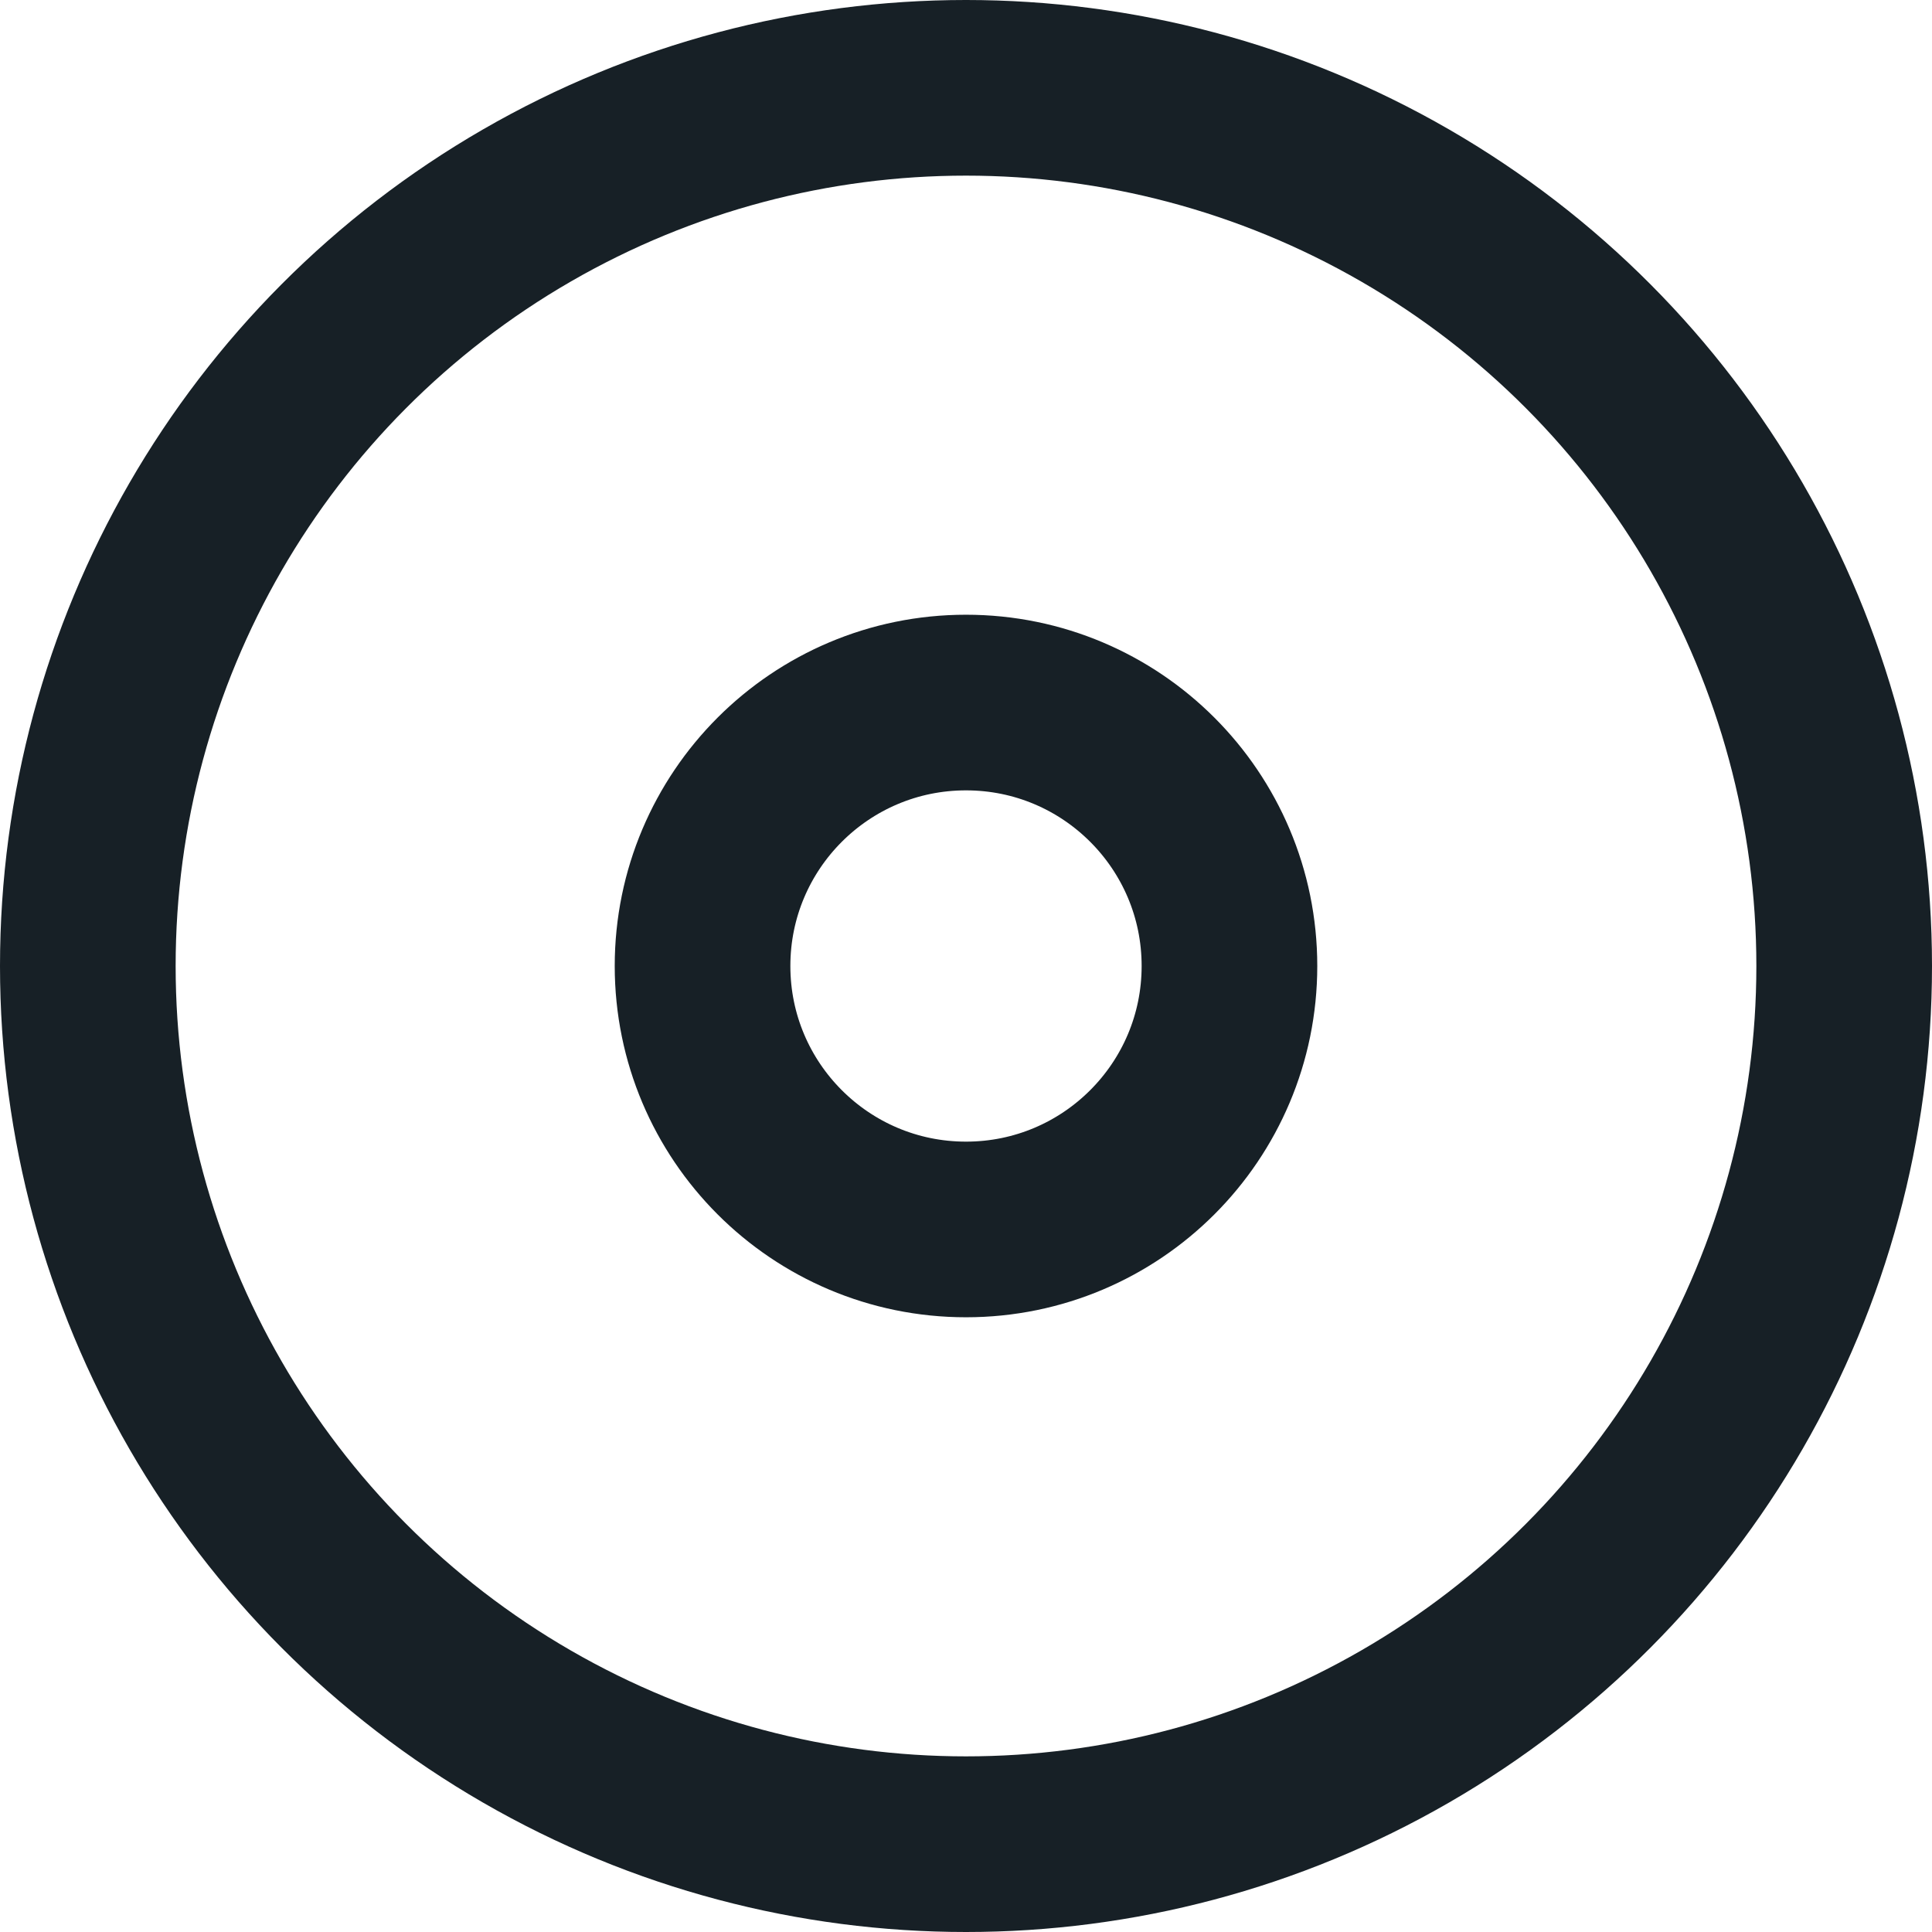 <svg xmlns="http://www.w3.org/2000/svg" width="22" height="22" viewBox="0 0 22 22">
  <g id="disc" transform="translate(-1 -1)">
    <circle id="Ellipse_114" data-name="Ellipse 114" cx="10" cy="10" r="10" transform="translate(2 2)" fill="none" stroke="#172026" stroke-linecap="round" stroke-linejoin="round" stroke-width="2"/>
    <circle id="Ellipse_115" data-name="Ellipse 115" cx="3" cy="3" r="3" transform="translate(9 9)" fill="none" stroke="#172026" stroke-linecap="round" stroke-linejoin="round" stroke-width="2"/>
  </g>
</svg>
